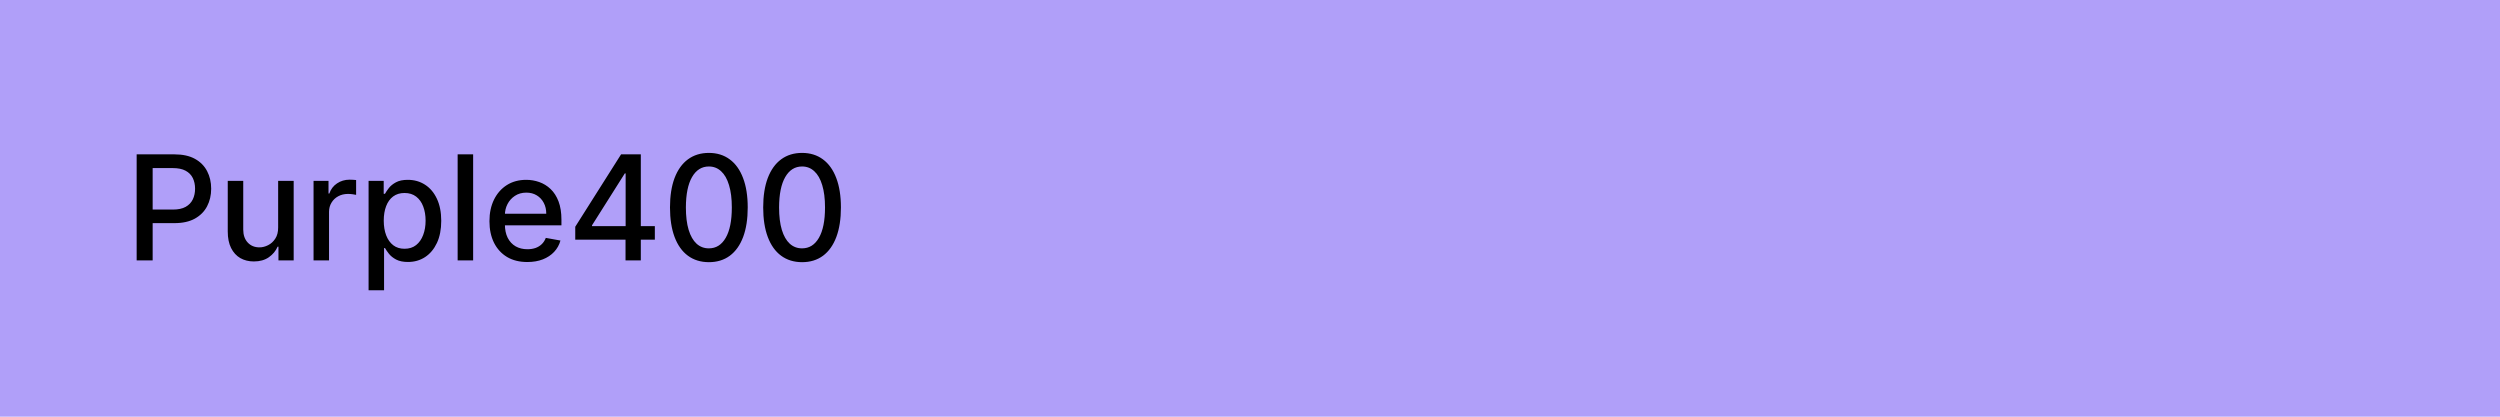 <svg width="240" height="40" viewBox="0 0 240 40" fill="none" xmlns="http://www.w3.org/2000/svg">
<rect width="240" height="40" fill="#B09FF9"/>
<path d="M13.119 25V14.818H16.748C17.54 14.818 18.196 14.962 18.717 15.251C19.237 15.539 19.626 15.934 19.885 16.434C20.143 16.931 20.273 17.491 20.273 18.114C20.273 18.741 20.142 19.304 19.88 19.805C19.621 20.302 19.23 20.696 18.707 20.988C18.186 21.276 17.532 21.421 16.743 21.421H14.247V20.118H16.604C17.104 20.118 17.51 20.032 17.822 19.859C18.133 19.684 18.362 19.445 18.508 19.143C18.654 18.842 18.727 18.499 18.727 18.114C18.727 17.73 18.654 17.389 18.508 17.09C18.362 16.792 18.132 16.558 17.817 16.389C17.505 16.22 17.094 16.136 16.584 16.136H14.655V25H13.119ZM26.702 21.833V17.364H28.193V25H26.732V23.678H26.652C26.476 24.085 26.195 24.425 25.807 24.697C25.422 24.965 24.943 25.099 24.37 25.099C23.88 25.099 23.445 24.992 23.067 24.776C22.693 24.558 22.398 24.234 22.183 23.807C21.97 23.379 21.864 22.851 21.864 22.221V17.364H23.351V22.042C23.351 22.562 23.495 22.977 23.783 23.285C24.072 23.593 24.446 23.747 24.907 23.747C25.185 23.747 25.462 23.678 25.737 23.538C26.016 23.399 26.246 23.189 26.428 22.907C26.614 22.625 26.705 22.267 26.702 21.833ZM30.101 25V17.364H31.537V18.577H31.617C31.756 18.166 32.001 17.843 32.353 17.607C32.707 17.369 33.108 17.249 33.556 17.249C33.649 17.249 33.758 17.253 33.884 17.259C34.013 17.266 34.114 17.274 34.187 17.284V18.706C34.127 18.689 34.022 18.671 33.869 18.651C33.717 18.628 33.564 18.616 33.412 18.616C33.06 18.616 32.747 18.691 32.472 18.84C32.2 18.986 31.985 19.19 31.826 19.452C31.667 19.71 31.587 20.005 31.587 20.337V25H30.101ZM35.384 27.864V17.364H36.835V18.602H36.96C37.046 18.442 37.17 18.259 37.332 18.05C37.495 17.841 37.72 17.659 38.009 17.503C38.297 17.344 38.678 17.264 39.152 17.264C39.769 17.264 40.319 17.42 40.803 17.732C41.286 18.043 41.666 18.492 41.941 19.079C42.219 19.666 42.359 20.371 42.359 21.197C42.359 22.022 42.221 22.73 41.946 23.32C41.671 23.906 41.293 24.359 40.813 24.677C40.332 24.992 39.783 25.149 39.167 25.149C38.703 25.149 38.324 25.071 38.029 24.916C37.737 24.76 37.508 24.577 37.342 24.369C37.177 24.16 37.049 23.974 36.96 23.812H36.87V27.864H35.384ZM36.84 21.182C36.84 21.719 36.918 22.189 37.074 22.594C37.23 22.998 37.455 23.315 37.75 23.543C38.045 23.769 38.406 23.881 38.834 23.881C39.278 23.881 39.649 23.764 39.947 23.528C40.246 23.29 40.471 22.967 40.624 22.559C40.779 22.151 40.857 21.692 40.857 21.182C40.857 20.678 40.781 20.226 40.629 19.825C40.48 19.424 40.254 19.107 39.953 18.875C39.654 18.643 39.281 18.527 38.834 18.527C38.403 18.527 38.038 18.638 37.74 18.86C37.445 19.082 37.221 19.392 37.069 19.79C36.916 20.188 36.84 20.651 36.84 21.182ZM45.421 14.818V25H43.934V14.818H45.421ZM50.622 25.154C49.869 25.154 49.221 24.993 48.678 24.672C48.138 24.347 47.72 23.891 47.425 23.305C47.133 22.715 46.987 22.024 46.987 21.232C46.987 20.449 47.133 19.76 47.425 19.163C47.72 18.567 48.131 18.101 48.658 17.766C49.188 17.432 49.808 17.264 50.517 17.264C50.948 17.264 51.366 17.335 51.77 17.478C52.175 17.62 52.538 17.844 52.859 18.149C53.18 18.454 53.434 18.85 53.62 19.337C53.805 19.821 53.898 20.41 53.898 21.102V21.629H47.828V20.516H52.441C52.441 20.125 52.362 19.778 52.203 19.477C52.044 19.172 51.82 18.931 51.532 18.756C51.246 18.58 50.912 18.492 50.527 18.492C50.11 18.492 49.745 18.595 49.434 18.8C49.125 19.003 48.887 19.268 48.718 19.596C48.552 19.921 48.469 20.274 48.469 20.655V21.525C48.469 22.035 48.559 22.47 48.737 22.827C48.92 23.185 49.173 23.459 49.498 23.648C49.823 23.833 50.203 23.926 50.637 23.926C50.918 23.926 51.175 23.886 51.407 23.807C51.639 23.724 51.84 23.601 52.009 23.439C52.178 23.276 52.307 23.076 52.397 22.837L53.804 23.091C53.691 23.505 53.489 23.868 53.197 24.18C52.909 24.488 52.546 24.728 52.108 24.901C51.674 25.07 51.179 25.154 50.622 25.154ZM55.224 23.011V21.768L59.623 14.818H60.603V16.648H59.981L56.834 21.629V21.709H62.865V23.011H55.224ZM60.051 25V22.634L60.061 22.067V14.818H61.518V25H60.051ZM68.052 25.169C67.267 25.166 66.596 24.959 66.039 24.548C65.482 24.137 65.056 23.538 64.761 22.753C64.466 21.967 64.319 21.021 64.319 19.914C64.319 18.81 64.466 17.867 64.761 17.085C65.059 16.303 65.487 15.706 66.044 15.296C66.604 14.884 67.273 14.679 68.052 14.679C68.831 14.679 69.499 14.886 70.056 15.3C70.613 15.711 71.039 16.308 71.334 17.09C71.632 17.869 71.781 18.81 71.781 19.914C71.781 21.024 71.634 21.972 71.339 22.758C71.044 23.54 70.618 24.138 70.061 24.553C69.504 24.963 68.835 25.169 68.052 25.169ZM68.052 23.842C68.742 23.842 69.28 23.505 69.668 22.832C70.059 22.16 70.255 21.187 70.255 19.914C70.255 19.069 70.165 18.355 69.986 17.771C69.811 17.185 69.557 16.741 69.226 16.439C68.897 16.134 68.506 15.982 68.052 15.982C67.366 15.982 66.828 16.32 66.437 16.996C66.046 17.672 65.848 18.645 65.845 19.914C65.845 20.762 65.933 21.48 66.109 22.067C66.287 22.65 66.541 23.093 66.869 23.394C67.197 23.692 67.592 23.842 68.052 23.842ZM76.999 25.169C76.214 25.166 75.543 24.959 74.986 24.548C74.429 24.137 74.003 23.538 73.708 22.753C73.413 21.967 73.266 21.021 73.266 19.914C73.266 18.81 73.413 17.867 73.708 17.085C74.007 16.303 74.434 15.706 74.991 15.296C75.551 14.884 76.221 14.679 76.999 14.679C77.778 14.679 78.446 14.886 79.003 15.3C79.56 15.711 79.986 16.308 80.281 17.09C80.579 17.869 80.728 18.81 80.728 19.914C80.728 21.024 80.581 21.972 80.286 22.758C79.991 23.54 79.565 24.138 79.008 24.553C78.451 24.963 77.782 25.169 76.999 25.169ZM76.999 23.842C77.689 23.842 78.227 23.505 78.615 22.832C79.006 22.16 79.202 21.187 79.202 19.914C79.202 19.069 79.112 18.355 78.933 17.771C78.758 17.185 78.504 16.741 78.173 16.439C77.845 16.134 77.454 15.982 76.999 15.982C76.313 15.982 75.775 16.32 75.384 16.996C74.993 17.672 74.795 18.645 74.792 19.914C74.792 20.762 74.88 21.48 75.056 22.067C75.234 22.65 75.488 23.093 75.816 23.394C76.144 23.692 76.539 23.842 76.999 23.842Z" fill="black"/>
</svg>
